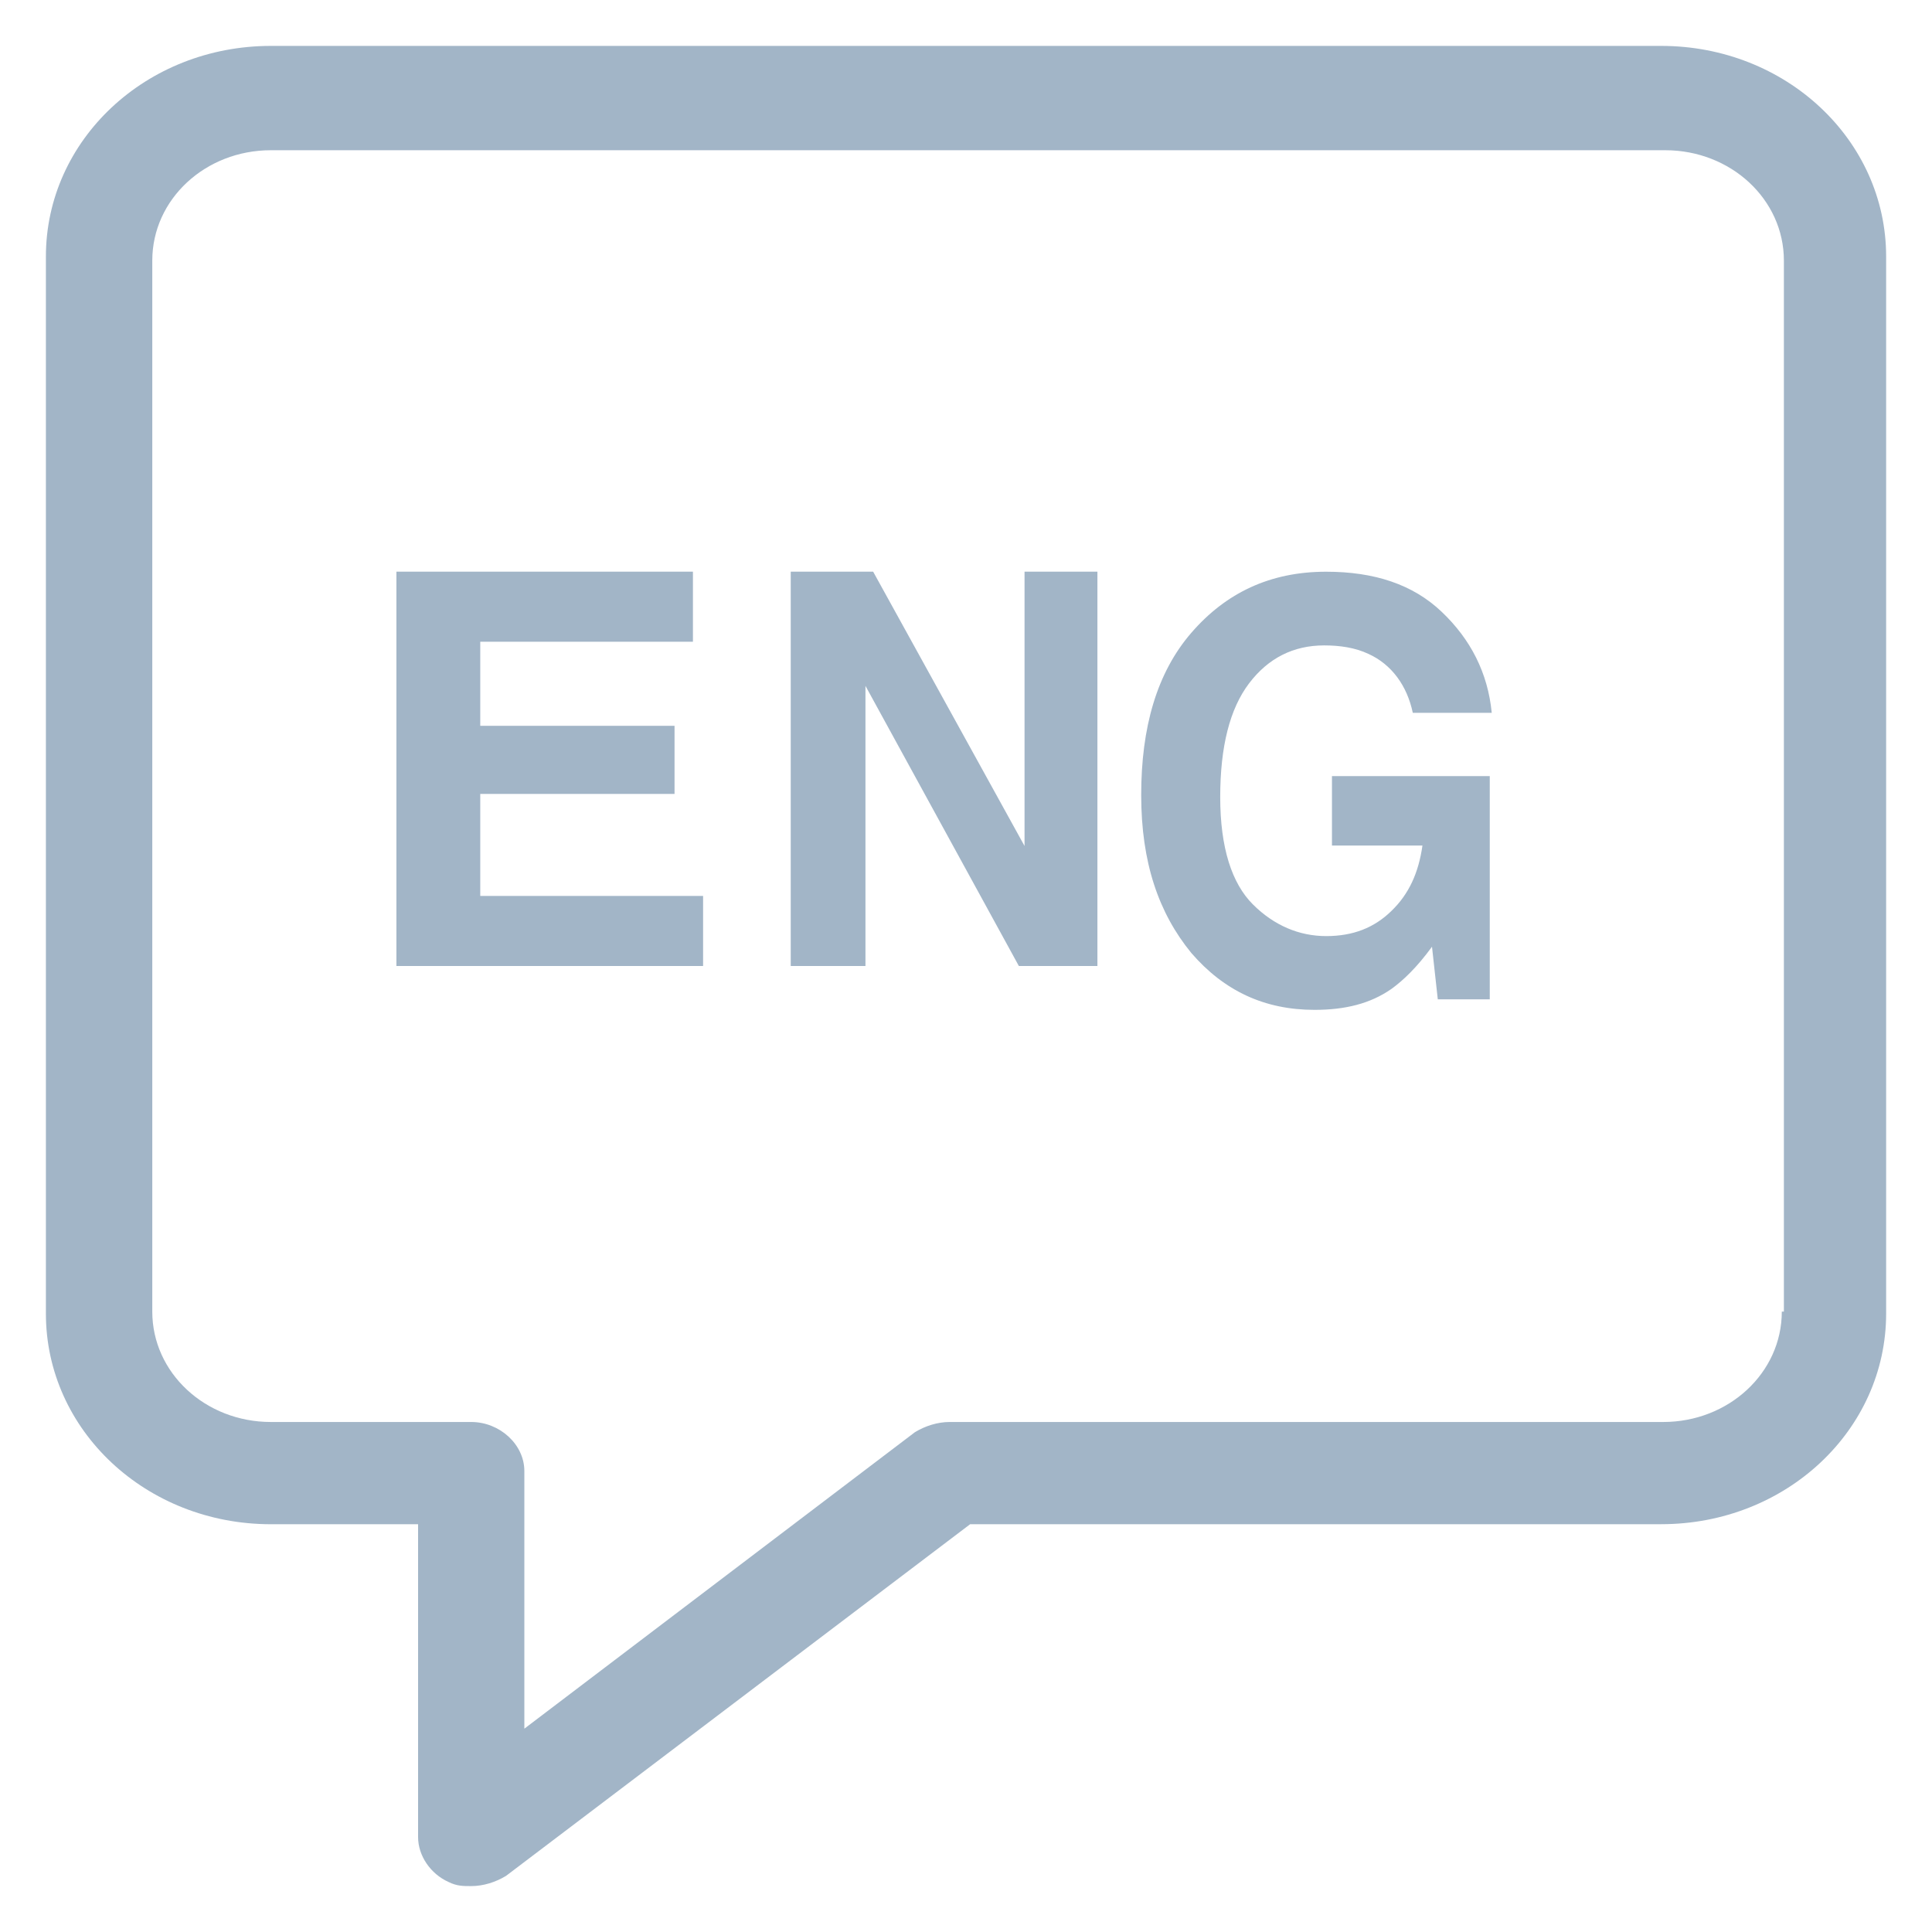 <?xml version="1.0" encoding="utf-8"?>
<!-- Generator: Adobe Illustrator 16.0.0, SVG Export Plug-In . SVG Version: 6.00 Build 0)  -->
<!DOCTYPE svg PUBLIC "-//W3C//DTD SVG 1.1//EN" "http://www.w3.org/Graphics/SVG/1.1/DTD/svg11.dtd">
<svg version="1.1" id="Layer_1" xmlns="http://www.w3.org/2000/svg" xmlns:xlink="http://www.w3.org/1999/xlink" x="0px" y="0px"
	 width="50px" height="50px" viewBox="0 0 50 50" enable-background="new 0 0 50 50" xml:space="preserve">
<rect x="-640.271" y="-323.666" fill="none" width="1596.69" height="1084.753"/>
<g>
	<g>
		<defs>
			<path id="SVGID_1_" d="M42.992,1.188H7.01c-3.229,0-5.822,2.435-5.822,5.451v27.358c0,3.017,2.594,5.45,5.822,5.45h3.81v8.097
				c0,0.477,0.317,0.952,0.793,1.164c0.212,0.104,0.369,0.104,0.582,0.104c0.318,0,0.636-0.104,0.899-0.263l12.014-9.103h17.885
				c3.227,0,5.82-2.434,5.82-5.45V6.639C48.813,3.622,46.219,1.188,42.992,1.188z M46.113,33.944c0,1.587-1.376,2.857-3.07,2.857
				H24.577c-0.317,0-0.636,0.104-0.899,0.264L13.57,44.738v-6.669c0-0.685-0.635-1.268-1.376-1.268H7.01
				c-1.695,0-3.069-1.271-3.069-2.857V6.745c0-1.589,1.374-2.857,3.069-2.857h36.088c1.693,0,3.069,1.269,3.069,2.857v27.199H46.113
				z"/>
		</defs>
		<clipPath id="SVGID_2_">
			<use xlink:href="#SVGID_1_"  overflow="visible"/>
		</clipPath>
		<g clip-path="url(#SVGID_2_)">
			<defs>
				<rect id="SVGID_3_" x="-1169.028" y="-374.143" width="1814.287" height="1232.58"/>
			</defs>
			<clipPath id="SVGID_4_">
				<use xlink:href="#SVGID_3_"  overflow="visible"/>
			</clipPath>
			<rect x="-4.482" y="-4.482" clip-path="url(#SVGID_4_)" fill="#A2B5C7" width="58.965" height="58.965"/>
		</g>
	</g>
	<g>
		<defs>
			<polygon id="SVGID_5_" points="12.429,20.546 17.457,20.546 17.457,18.784 12.429,18.784 12.429,16.608 17.933,16.608 
				17.933,14.795 10.259,14.795 10.259,25 18.196,25 18.196,23.186 12.429,23.186 			"/>
		</defs>
		<clipPath id="SVGID_6_">
			<use xlink:href="#SVGID_5_"  overflow="visible"/>
		</clipPath>
		<g clip-path="url(#SVGID_6_)">
			<defs>
				<rect id="SVGID_7_" x="-1169.028" y="-374.143" width="1814.287" height="1232.58"/>
			</defs>
			<clipPath id="SVGID_8_">
				<use xlink:href="#SVGID_7_"  overflow="visible"/>
			</clipPath>
			<rect x="4.589" y="9.126" clip-path="url(#SVGID_8_)" fill="#A2B5C7" width="19.276" height="21.544"/>
		</g>
	</g>
	<g>
		<defs>
			<polygon id="SVGID_9_" points="26.515,21.894 22.597,14.795 20.464,14.795 20.464,25 22.398,25 22.398,17.75 26.368,25 
				28.401,25 28.401,14.795 26.515,14.795 			"/>
		</defs>
		<clipPath id="SVGID_10_">
			<use xlink:href="#SVGID_9_"  overflow="visible"/>
		</clipPath>
		<g clip-path="url(#SVGID_10_)">
			<defs>
				<rect id="SVGID_11_" x="-1169.028" y="-374.143" width="1814.287" height="1232.58"/>
			</defs>
			<clipPath id="SVGID_12_">
				<use xlink:href="#SVGID_11_"  overflow="visible"/>
			</clipPath>
			<rect x="14.794" y="9.126" clip-path="url(#SVGID_12_)" fill="#A2B5C7" width="19.277" height="21.544"/>
		</g>
	</g>
	<g>
		<defs>
			<path id="SVGID_13_" d="M34.52,21.882h2.293c-0.101,0.709-0.35,1.255-0.8,1.69c-0.446,0.438-0.995,0.654-1.691,0.654
				c-0.698,0-1.348-0.273-1.895-0.818c-0.548-0.545-0.848-1.471-0.848-2.78c0-1.309,0.25-2.289,0.748-2.944
				c0.497-0.654,1.147-0.981,1.942-0.981c0.4,0,0.8,0.056,1.147,0.22c0.596,0.271,0.998,0.817,1.147,1.525h2.043
				c-0.1-1.035-0.549-1.907-1.297-2.616c-0.746-0.71-1.744-1.036-2.989-1.036c-1.446,0-2.591,0.544-3.488,1.58
				c-0.897,1.037-1.298,2.455-1.298,4.198c0,1.746,0.45,3.054,1.298,4.09c0.847,0.981,1.894,1.471,3.188,1.471
				c0.799,0,1.446-0.162,1.992-0.543c0.301-0.219,0.649-0.545,1.048-1.091l0.15,1.362h1.345v-5.778h-4.084v1.798H34.52z"/>
		</defs>
		<clipPath id="SVGID_14_">
			<use xlink:href="#SVGID_13_"  overflow="visible"/>
		</clipPath>
		<g clip-path="url(#SVGID_14_)">
			<defs>
				<rect id="SVGID_15_" x="-1169.028" y="-374.143" width="1814.287" height="1232.58"/>
			</defs>
			<clipPath id="SVGID_16_">
				<use xlink:href="#SVGID_15_"  overflow="visible"/>
			</clipPath>
			<rect x="23.865" y="9.126" clip-path="url(#SVGID_16_)" fill="#A2B5C7" width="20.411" height="22.678"/>
		</g>
	</g>
</g>
</svg>
